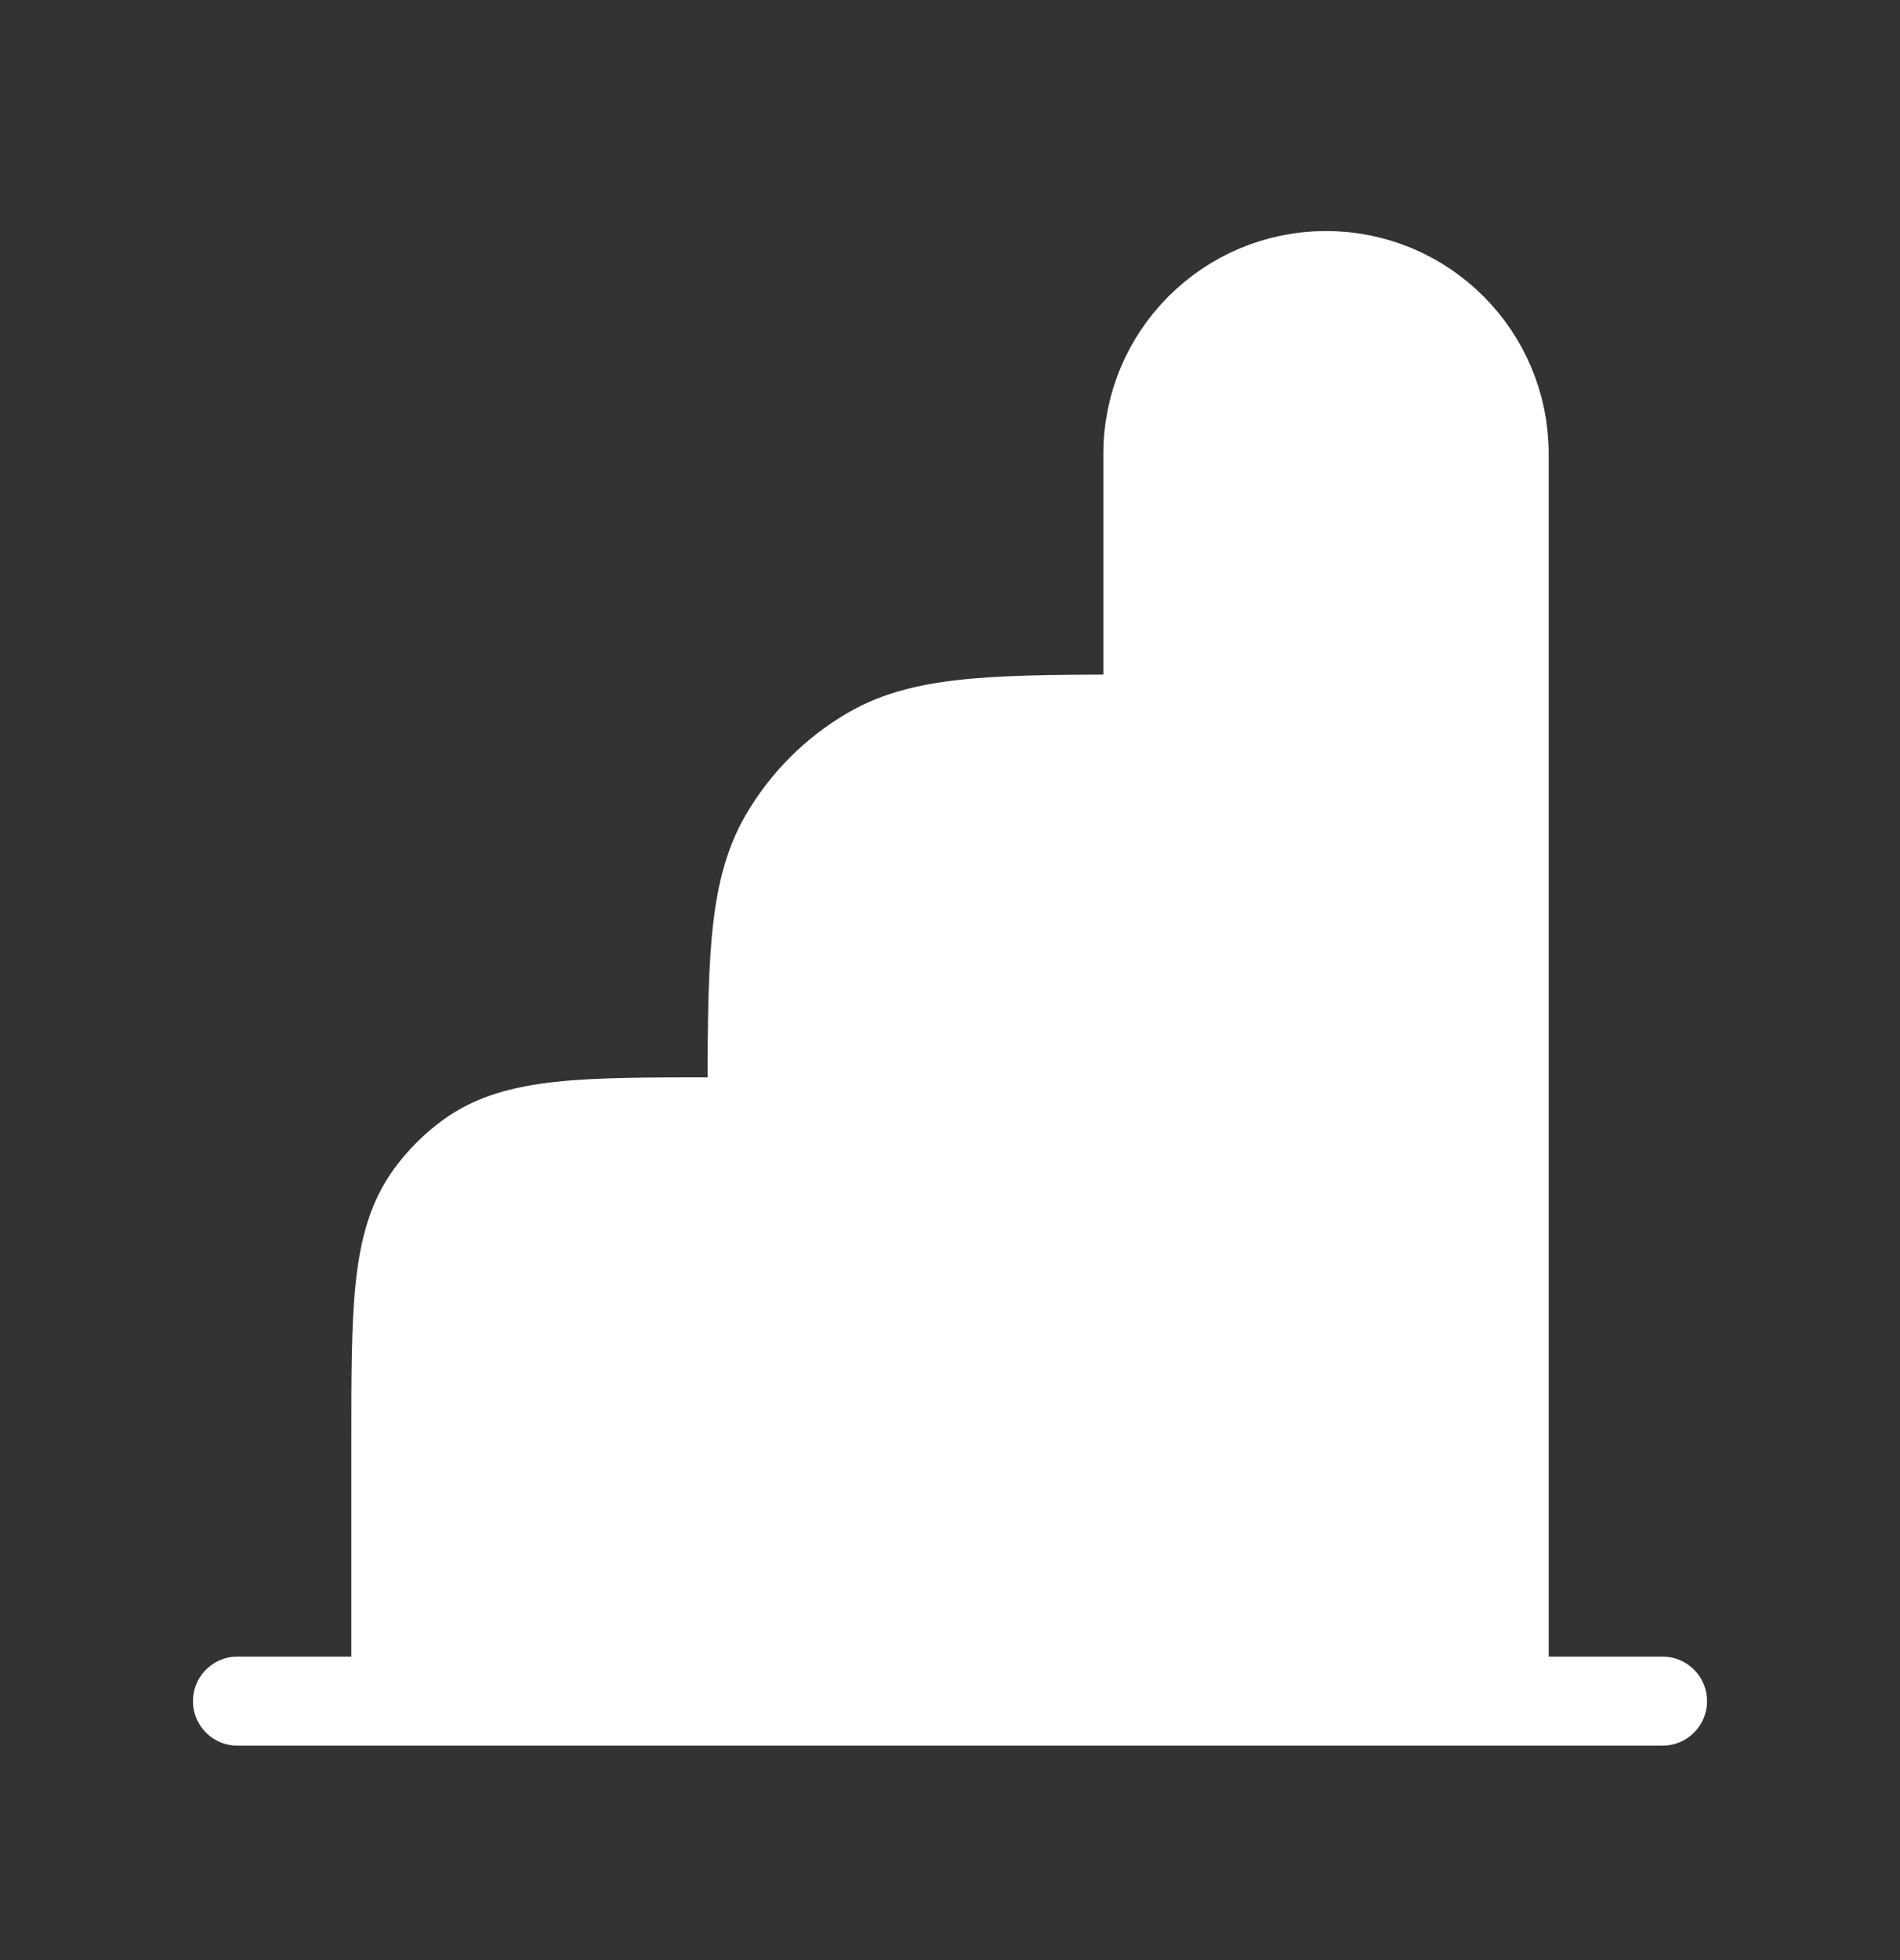 <svg width="32" height="33" viewBox="0 0 32 33" fill="none" xmlns="http://www.w3.org/2000/svg">
<rect x="0" y="0" width="32" height="33" fill="#333333" stroke="none"/>
<path d="M12.667 28.64H6.667V24.288C6.667 22.038 6.667 20.913 7.24 20.124C7.425 19.87 7.649 19.646 7.903 19.461C8.692 18.888 9.817 18.888 12.067 18.888H12.667V18.773C12.667 16.281 12.667 15.035 13.203 14.107C13.554 13.499 14.059 12.994 14.667 12.643C15.595 12.107 16.841 12.107 19.333 12.107V7.64C19.333 5.983 20.677 4.64 22.333 4.64C23.99 4.64 25.333 5.983 25.333 7.64V28.64H19.333H12.667Z" fill="white"/>
<path d="M28 28.64H25.333M4 28.64H6.667M19.333 28.64H12.667M19.333 28.64V12.107M19.333 28.64H25.333M12.667 28.64H6.667M12.667 28.64V18.888M6.667 28.64V24.288C6.667 22.038 6.667 20.913 7.24 20.124C7.425 19.87 7.649 19.646 7.903 19.461C8.692 18.888 9.817 18.888 12.067 18.888H12.667M12.667 18.888V18.773C12.667 16.281 12.667 15.035 13.203 14.107C13.554 13.499 14.059 12.994 14.667 12.643C15.595 12.107 16.841 12.107 19.333 12.107V12.107M19.333 12.107V7.64C19.333 5.983 20.677 4.64 22.333 4.64V4.64C23.99 4.64 25.333 5.983 25.333 7.64V28.64" stroke="white" stroke-width="1.5" stroke-linecap="round"/>
</svg>
